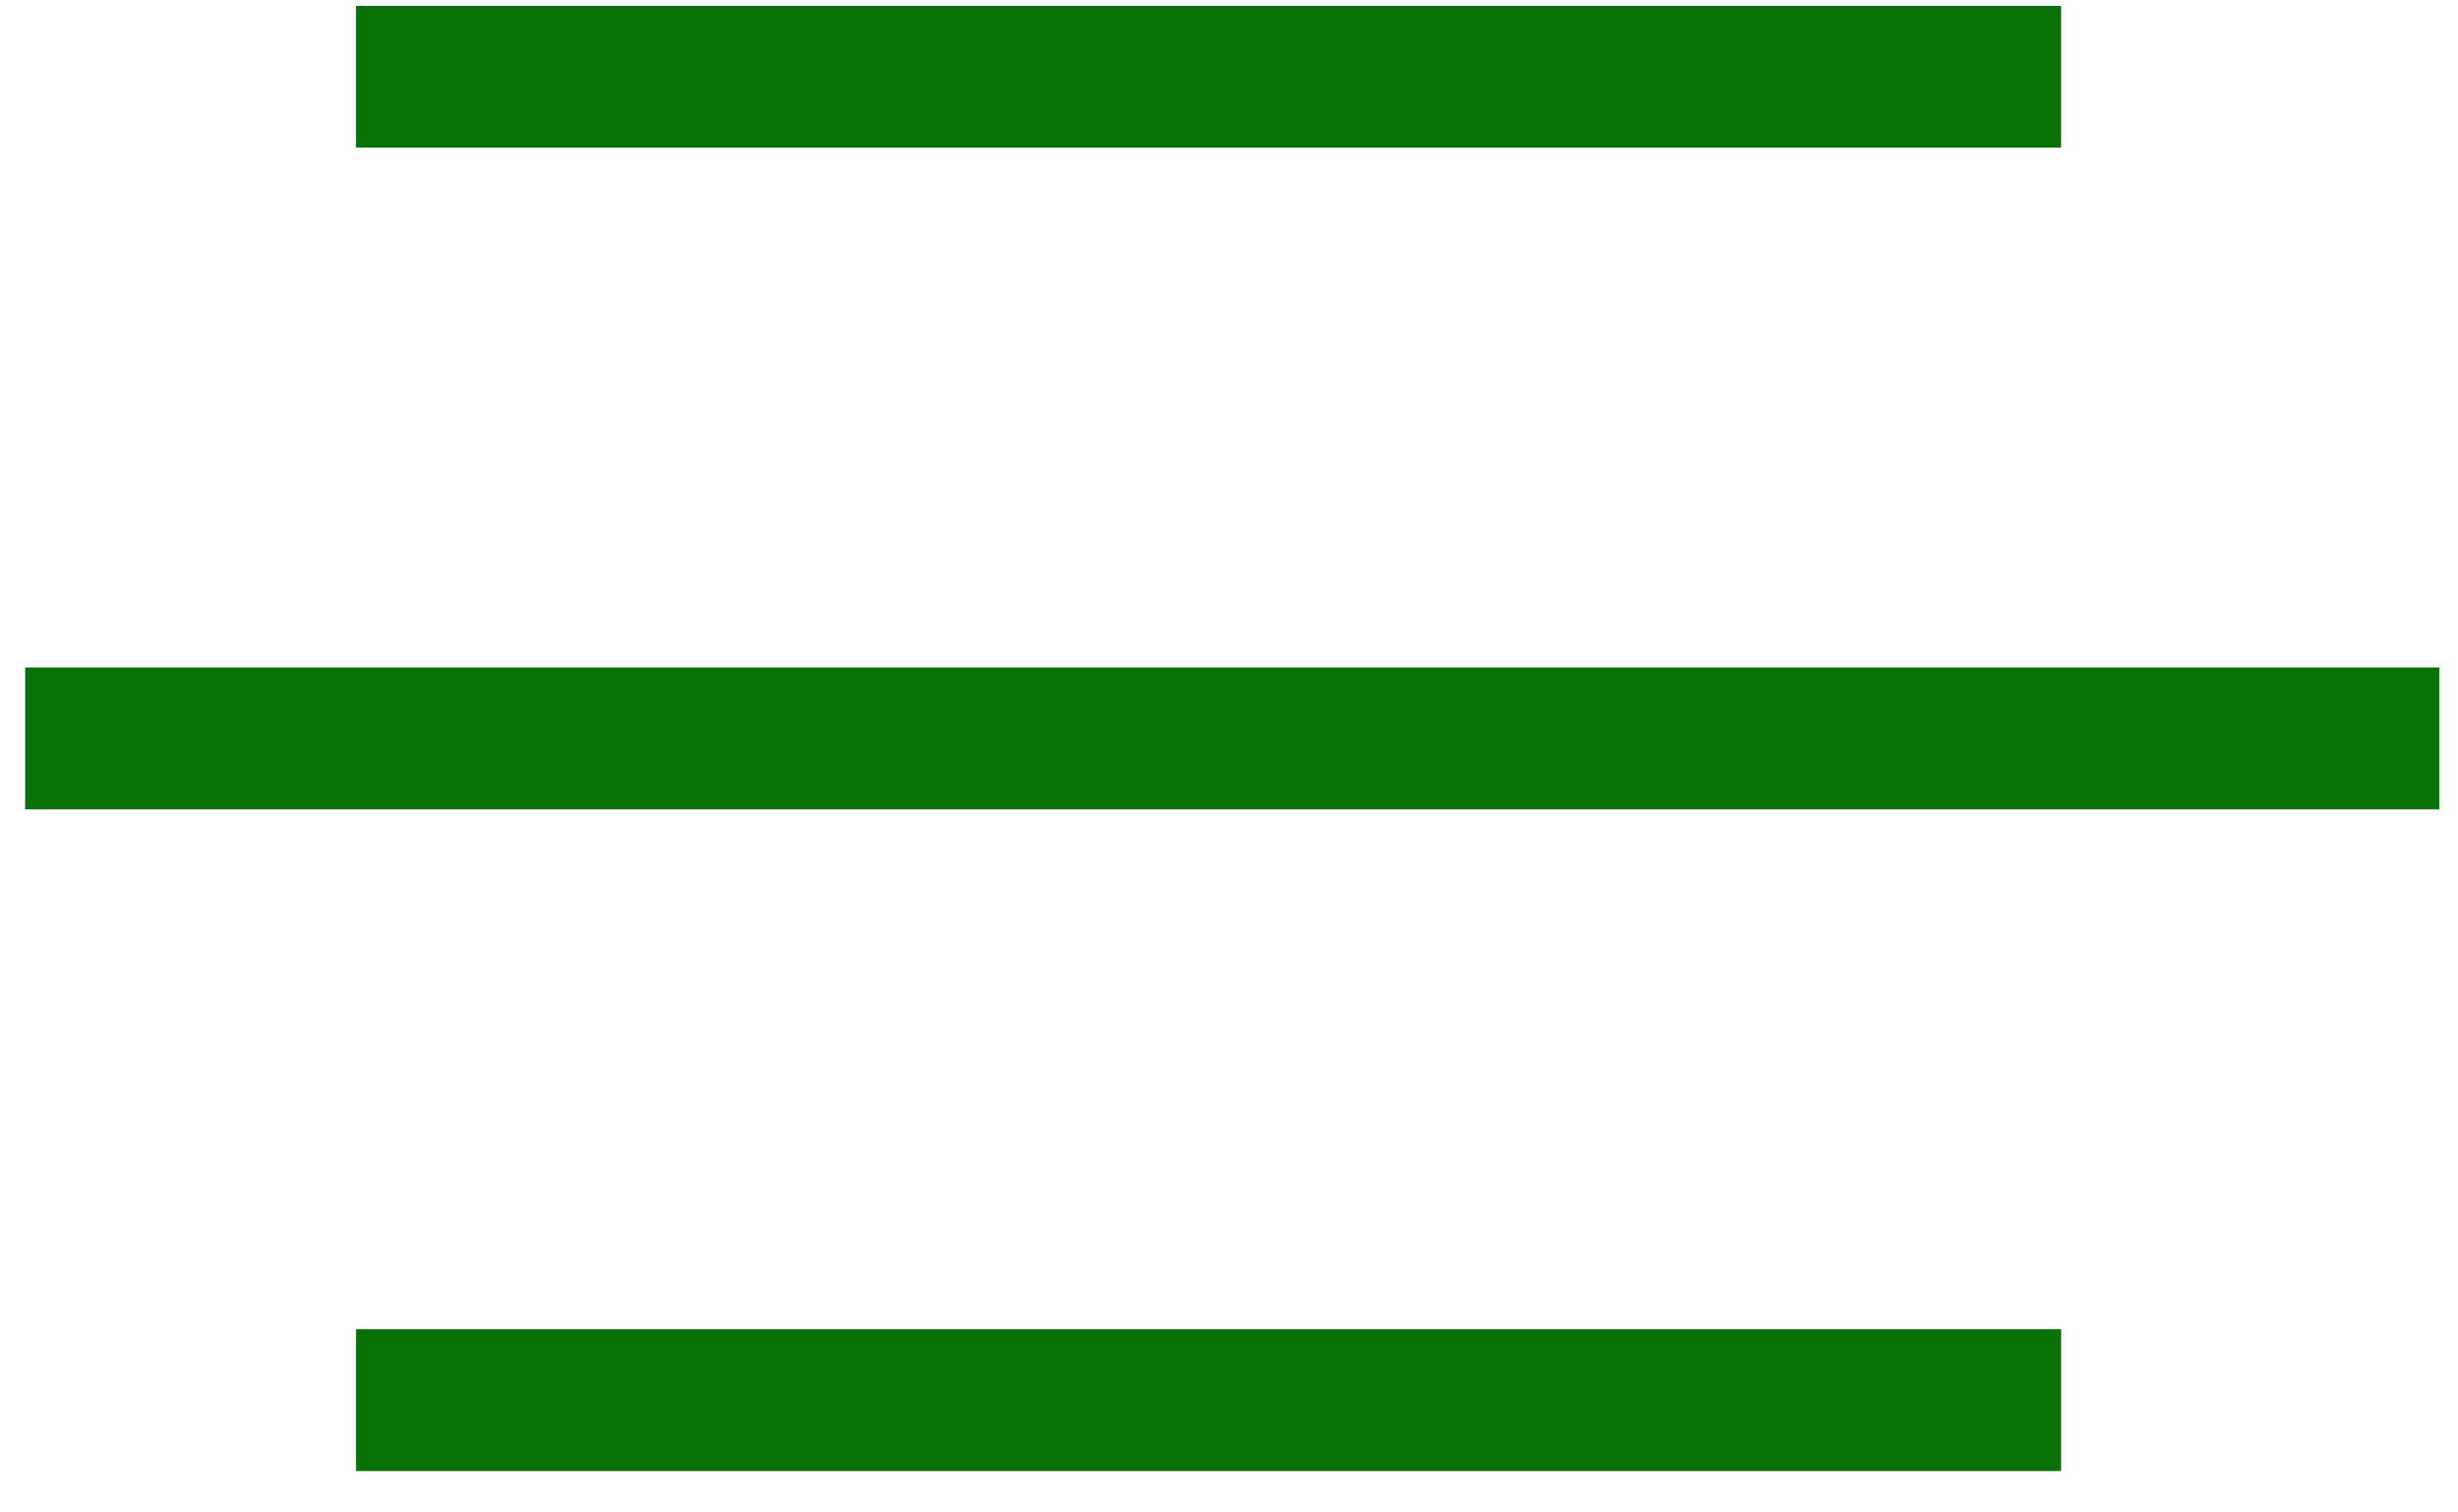<?xml version="1.0" encoding="UTF-8"?>
<svg width="26px" height="16px" viewBox="0 0 26 16" version="1.1" xmlns="http://www.w3.org/2000/svg" xmlns:xlink="http://www.w3.org/1999/xlink">
    <!-- Generator: Sketch 51.2 (57519) - http://www.bohemiancoding.com/sketch -->
    <title>Group 4</title>
    <desc>Created with Sketch.</desc>
    <defs></defs>
    <g id="Page-16" stroke="none" stroke-width="1" fill="none" fill-rule="evenodd">
        <g id="mockups_DIP_v3.2" transform="translate(-1893, -1401)" stroke="#087208" stroke-width="1.5">
            <g id="Group-1971" transform="translate(1893, 1400.92)">
                <g id="Group-4">
                    <path d="M21.802,14.892 L3.766,14.892" id="Stroke-1965"></path>
                    <path d="M25.802,7.892 L0.266,7.892" id="Stroke-1967"></path>
                    <path d="M21.802,0.892 L3.766,0.892" id="Stroke-1969"></path>
                </g>
            </g>
        </g>
    </g>
</svg>